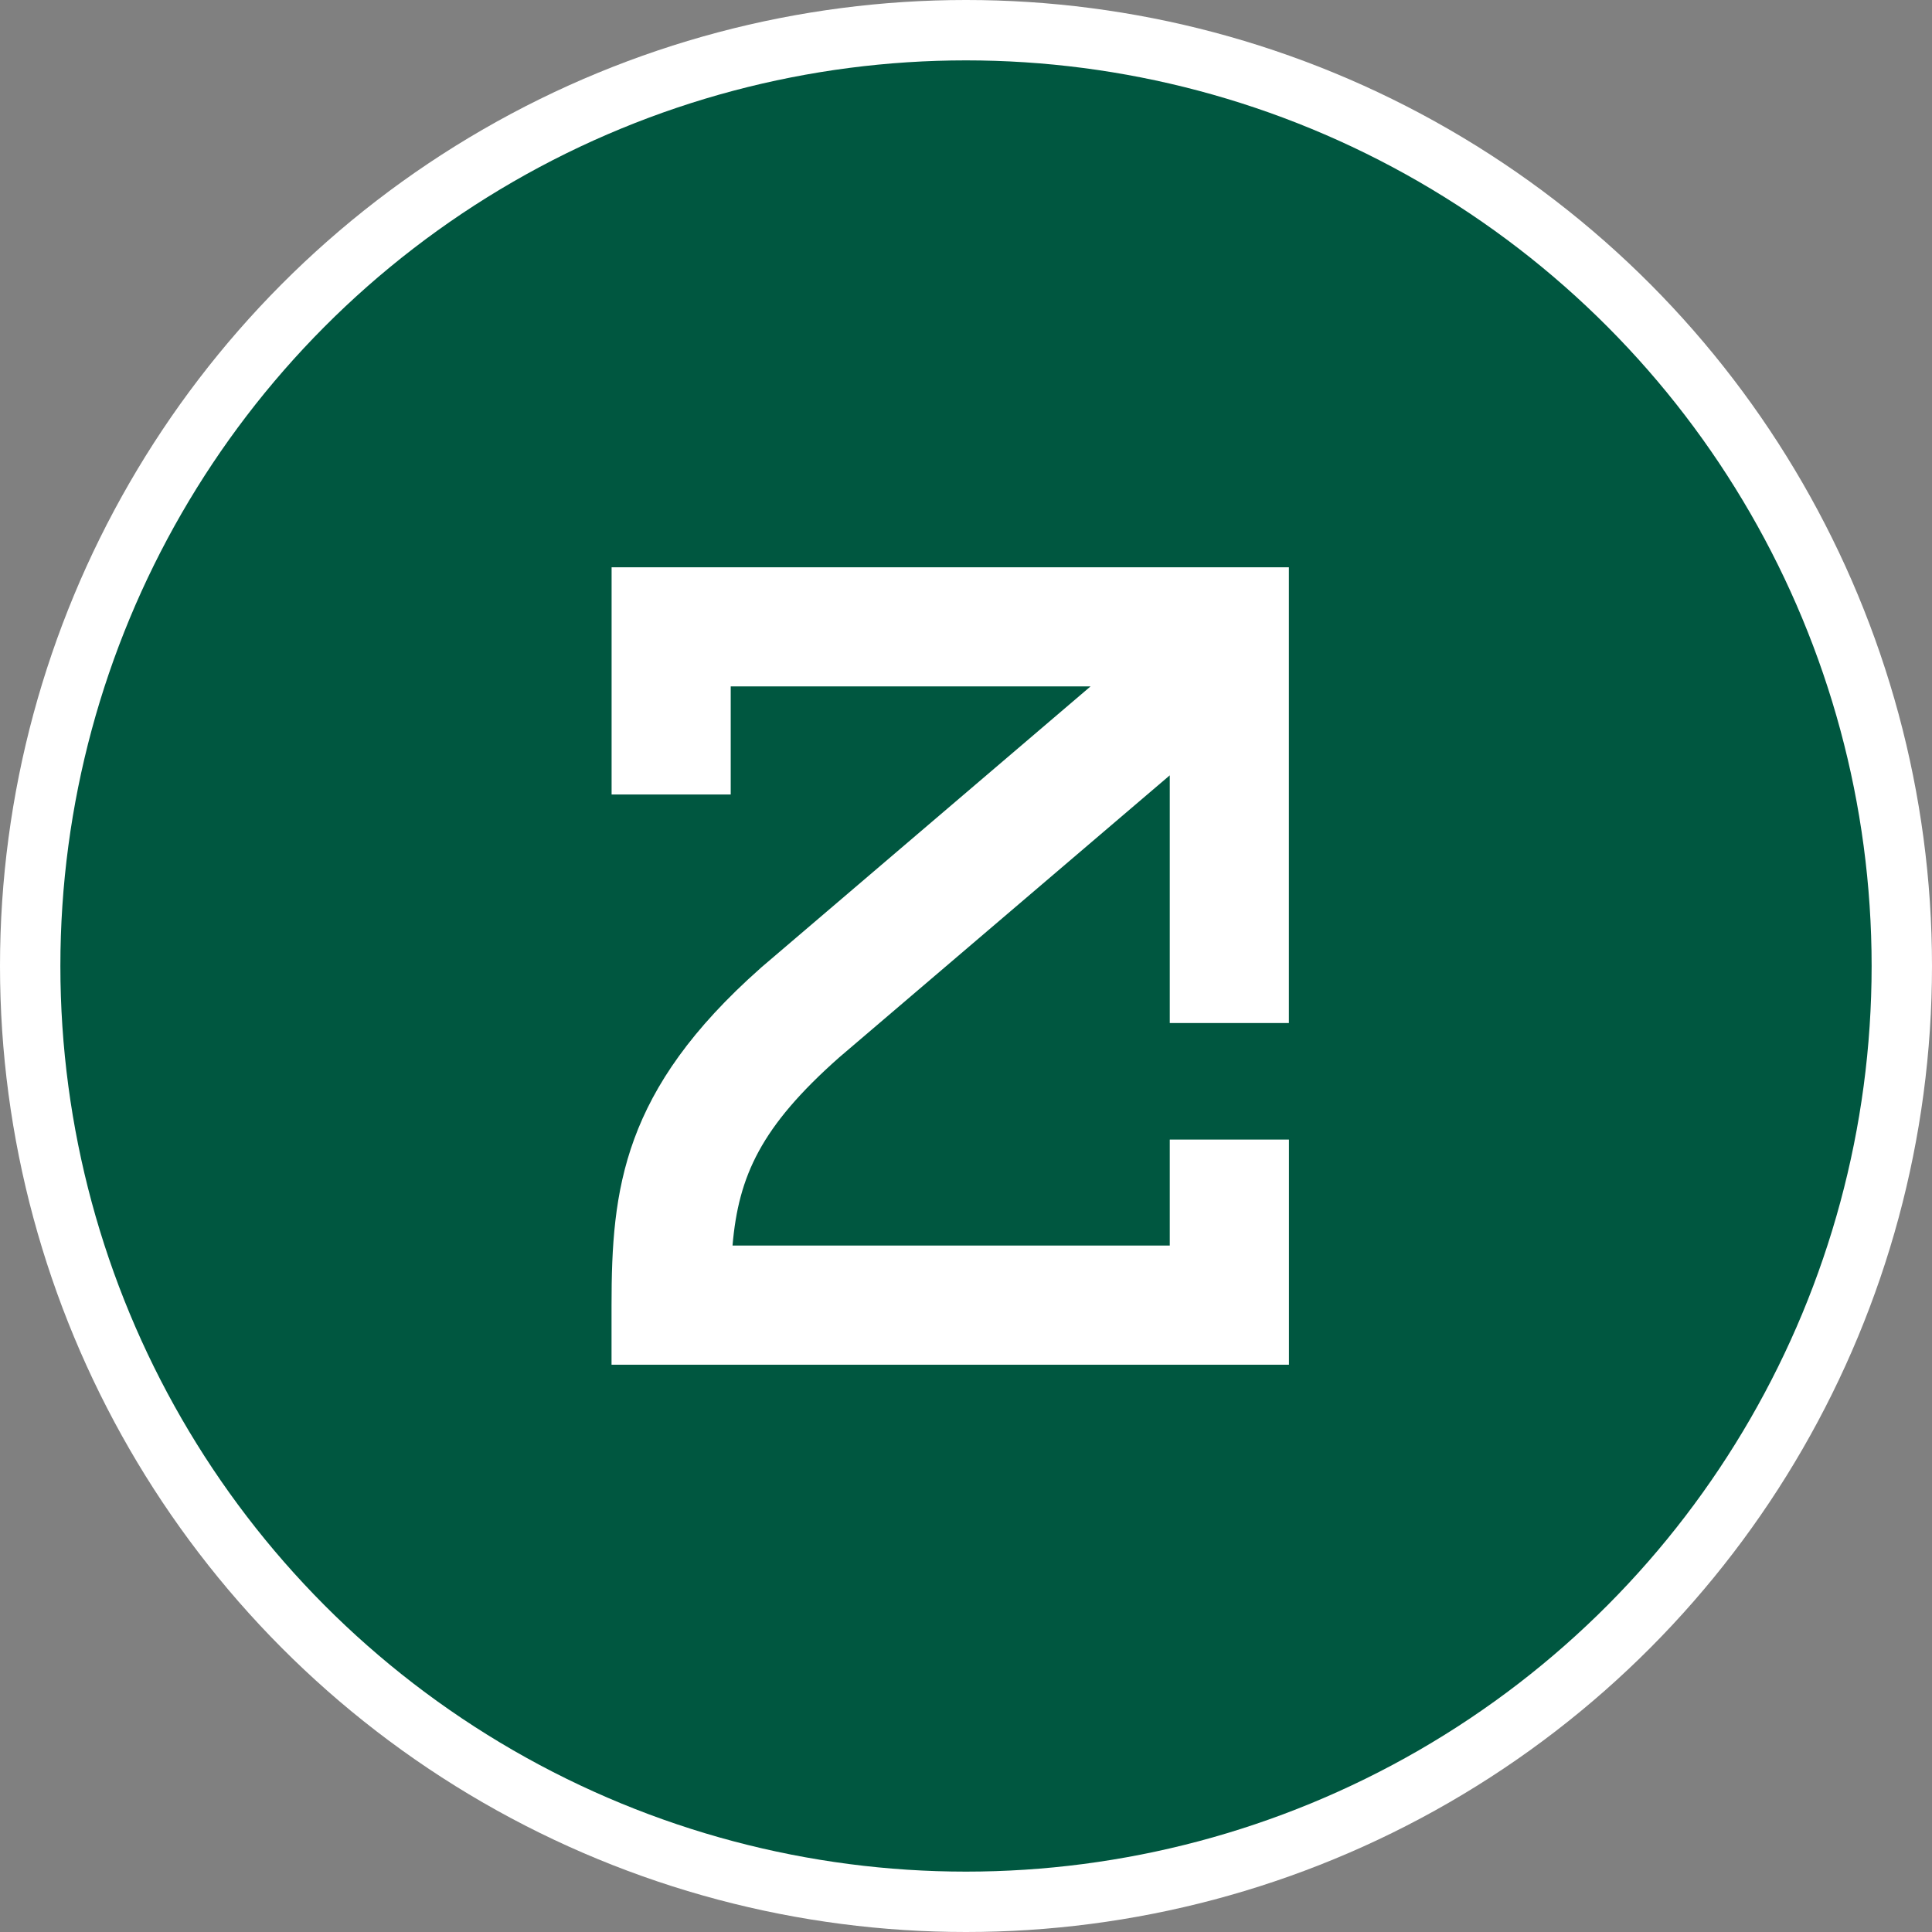 <svg width="32" height="32" fill="none" xmlns="http://www.w3.org/2000/svg">
  <rect width="100%" height="100%" fill="#808080" stroke="none"/>
  <circle cx="16" cy="16" r="16" fill="white"></circle>
  <circle cx="16" cy="16" r="15" fill="#005740"></circle>
  <path
    d="M19.375 18.874V20.63H12.133C12.232 19.474 12.605 18.661 13.895 17.518L19.375 12.842V16.945H21.348V9.396H10.13V13.159H12.103V11.369H18.063L12.609 16.024L12.596 16.036C10.31 18.06 10.129 19.693 10.129 21.618V22.604H21.349V18.875H19.376L19.375 18.874Z"
    fill="white"></path>
</svg>